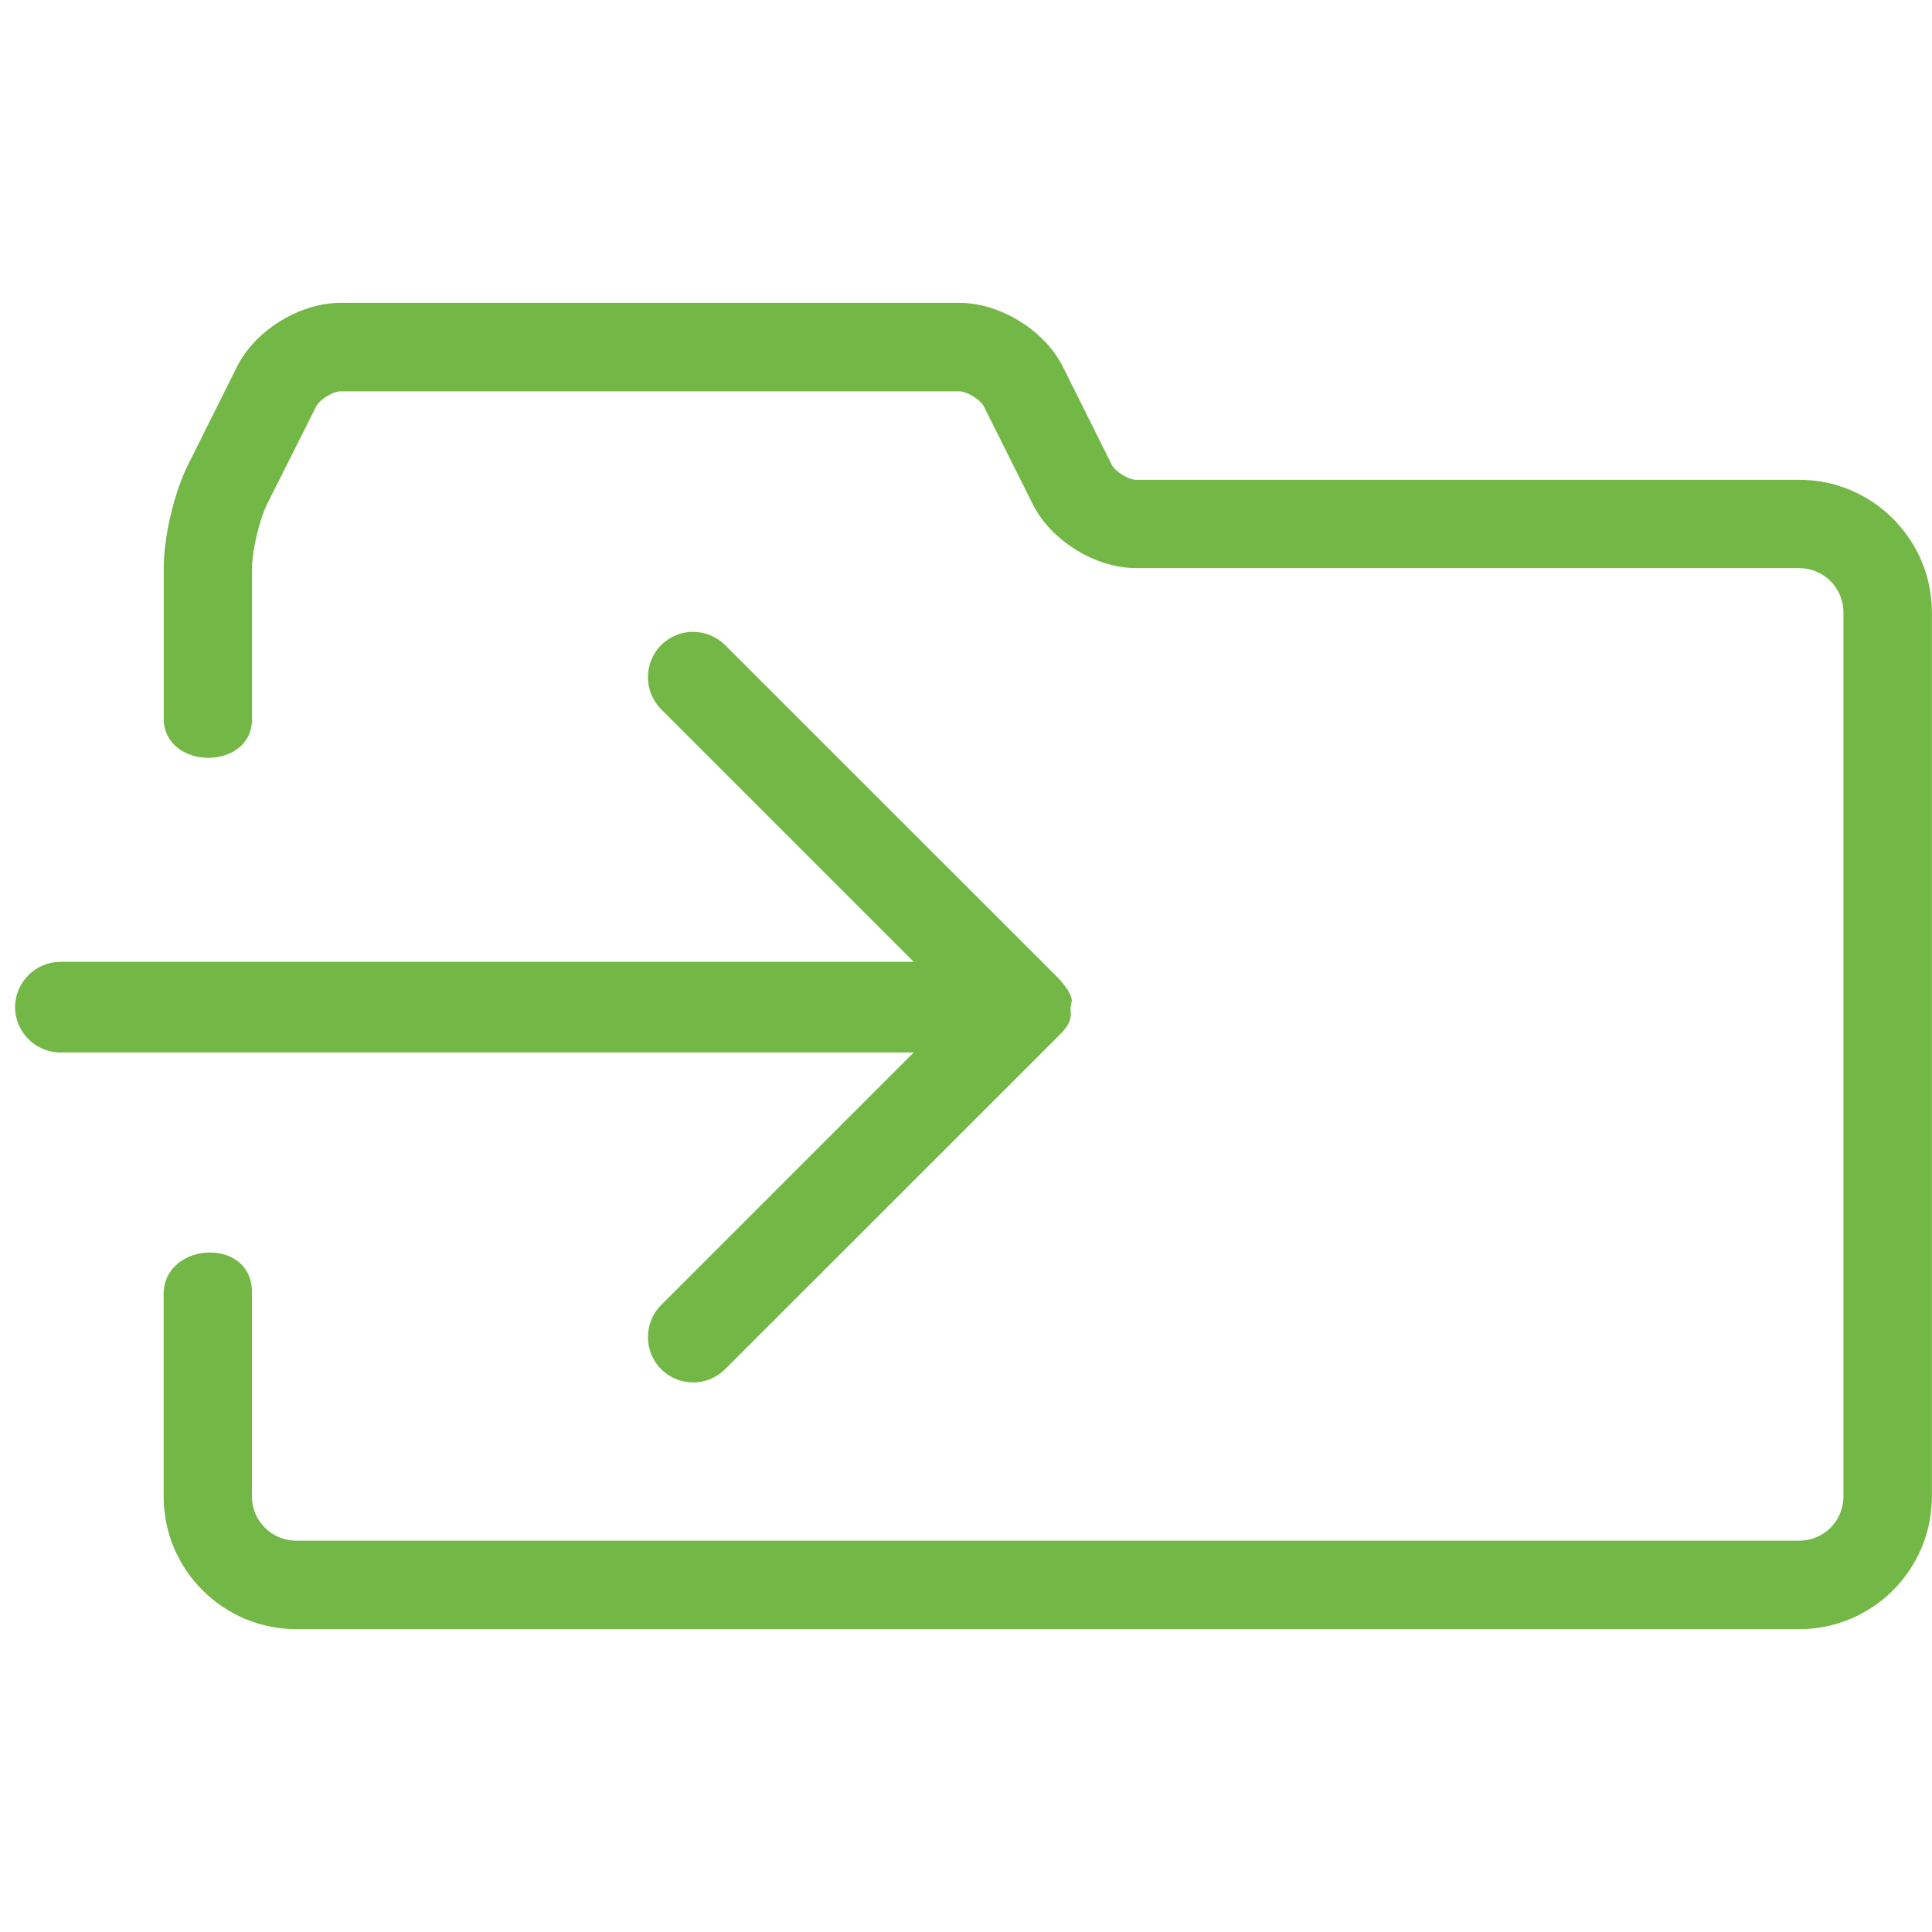 <!-- Generated by IcoMoon.io -->
<svg version="1.1" xmlns="http://www.w3.org/2000/svg" width="20" height="20" viewBox="0 0 20 20">
<title>folder-addto</title>
<path fill="#73b746" d="M3.525 3.135c-0.422 0-0.884 0.284-1.072 0.662l-0.506 1.014c-0.145 0.288-0.252 0.747-0.252 1.070v1.578c0.027 0.513 0.898 0.516 0.914 0v-1.578c0-0.179 0.076-0.501 0.156-0.662l0.508-1.012c0.035-0.070 0.174-0.156 0.252-0.156h6.406c0.079 0 0.219 0.086 0.254 0.156l0.506 1.012c0.189 0.378 0.648 0.662 1.070 0.662h6.865c0.253 0 0.457 0.206 0.457 0.459v9.152c0 0.253-0.204 0.457-0.457 0.457h-15.559c-0.253 0-0.459-0.204-0.459-0.457v-2.1c0.017-0.593-0.909-0.543-0.914 0v2.1c0 0.757 0.616 1.373 1.373 1.373h15.559c0.757 0 1.373-0.616 1.373-1.373v-9.152c0-0.757-0.616-1.373-1.373-1.373h-6.865c-0.079 0-0.217-0.086-0.252-0.156l-0.506-1.014c-0.189-0.378-0.65-0.662-1.072-0.662z"></path>
<path fill="#73b746" d="M7.174 6.541c-0.12 0-0.239 0.046-0.33 0.137-0.182 0.182-0.182 0.482 0 0.664l2.615 2.615h-8.834c-0.257 0-0.469 0.212-0.469 0.469s0.212 0.469 0.469 0.469h8.834l-2.615 2.615c-0.182 0.182-0.182 0.482 0 0.664 0.091 0.091 0.213 0.137 0.332 0.137s0.239-0.047 0.33-0.137l3.418-3.416c0.11-0.11 0.181-0.176 0.157-0.32l0.015-0.084c-0.015-0.093-0.101-0.189-0.172-0.26l-3.418-3.416c-0.091-0.091-0.212-0.137-0.332-0.137z"></path>
</svg>
